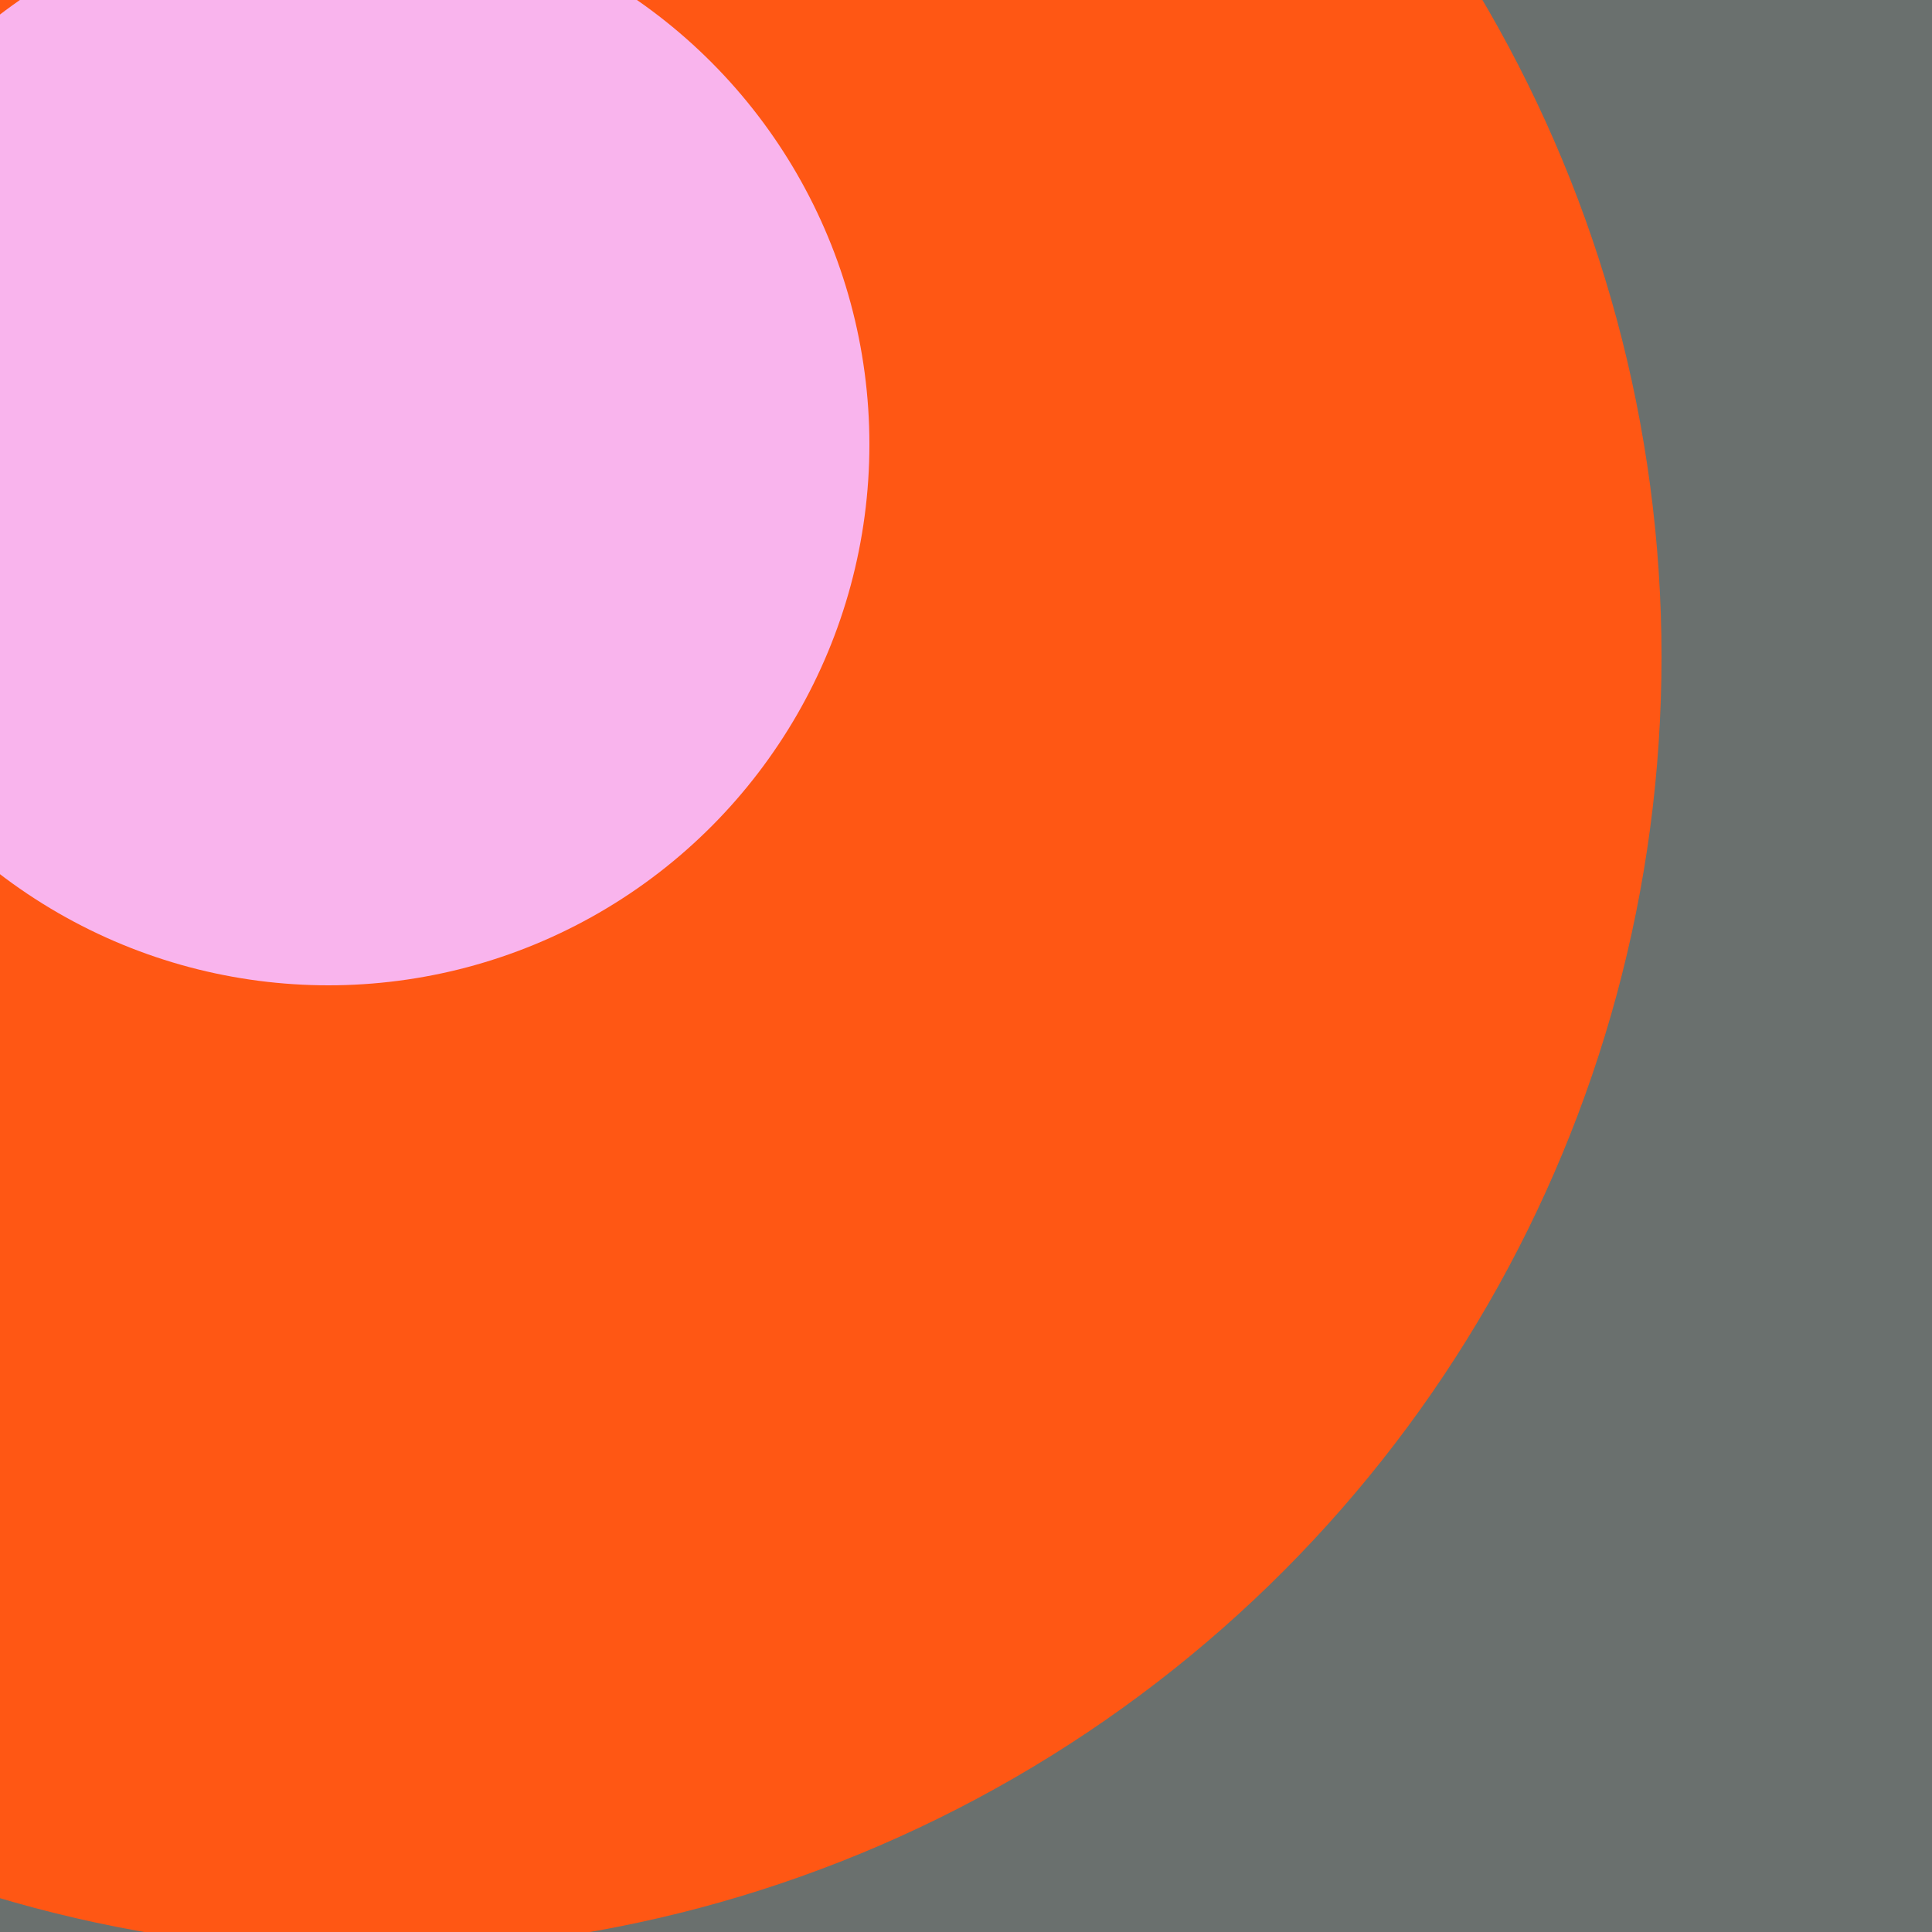 <svg xmlns="http://www.w3.org/2000/svg" preserveAspectRatio="xMinYMin meet" viewBox="0 0 777 777"><defs><filter id="f0" width="300%" height="300%" x="-100%" y="-100%"><feGaussianBlur in="SourceGraphic" stdDeviation="259"/></filter><filter id="f1" width="300%" height="300%" x="-100%" y="-100%"><feGaussianBlur in="SourceGraphic" stdDeviation="700"/></filter></defs><rect width="100%" height="100%" fill="#fff" /><circle cx="68%" cy="57%" r="69%" filter="url(#f1)" fill="#6a706e"></circle><circle cx="19%" cy="78%" r="54%" filter="url(#f1)" fill="#6a706e"></circle><circle cx="10%" cy="83%" r="15%" filter="url(#f0)" fill="#6a706e"></circle><circle cx="19%" cy="34%" r="67%" filter="url(#f0)" fill="#ff5714"></circle><circle cx="17%" cy="23%" r="28%" filter="url(#f0)" fill="#f9b4ed"></circle></svg>